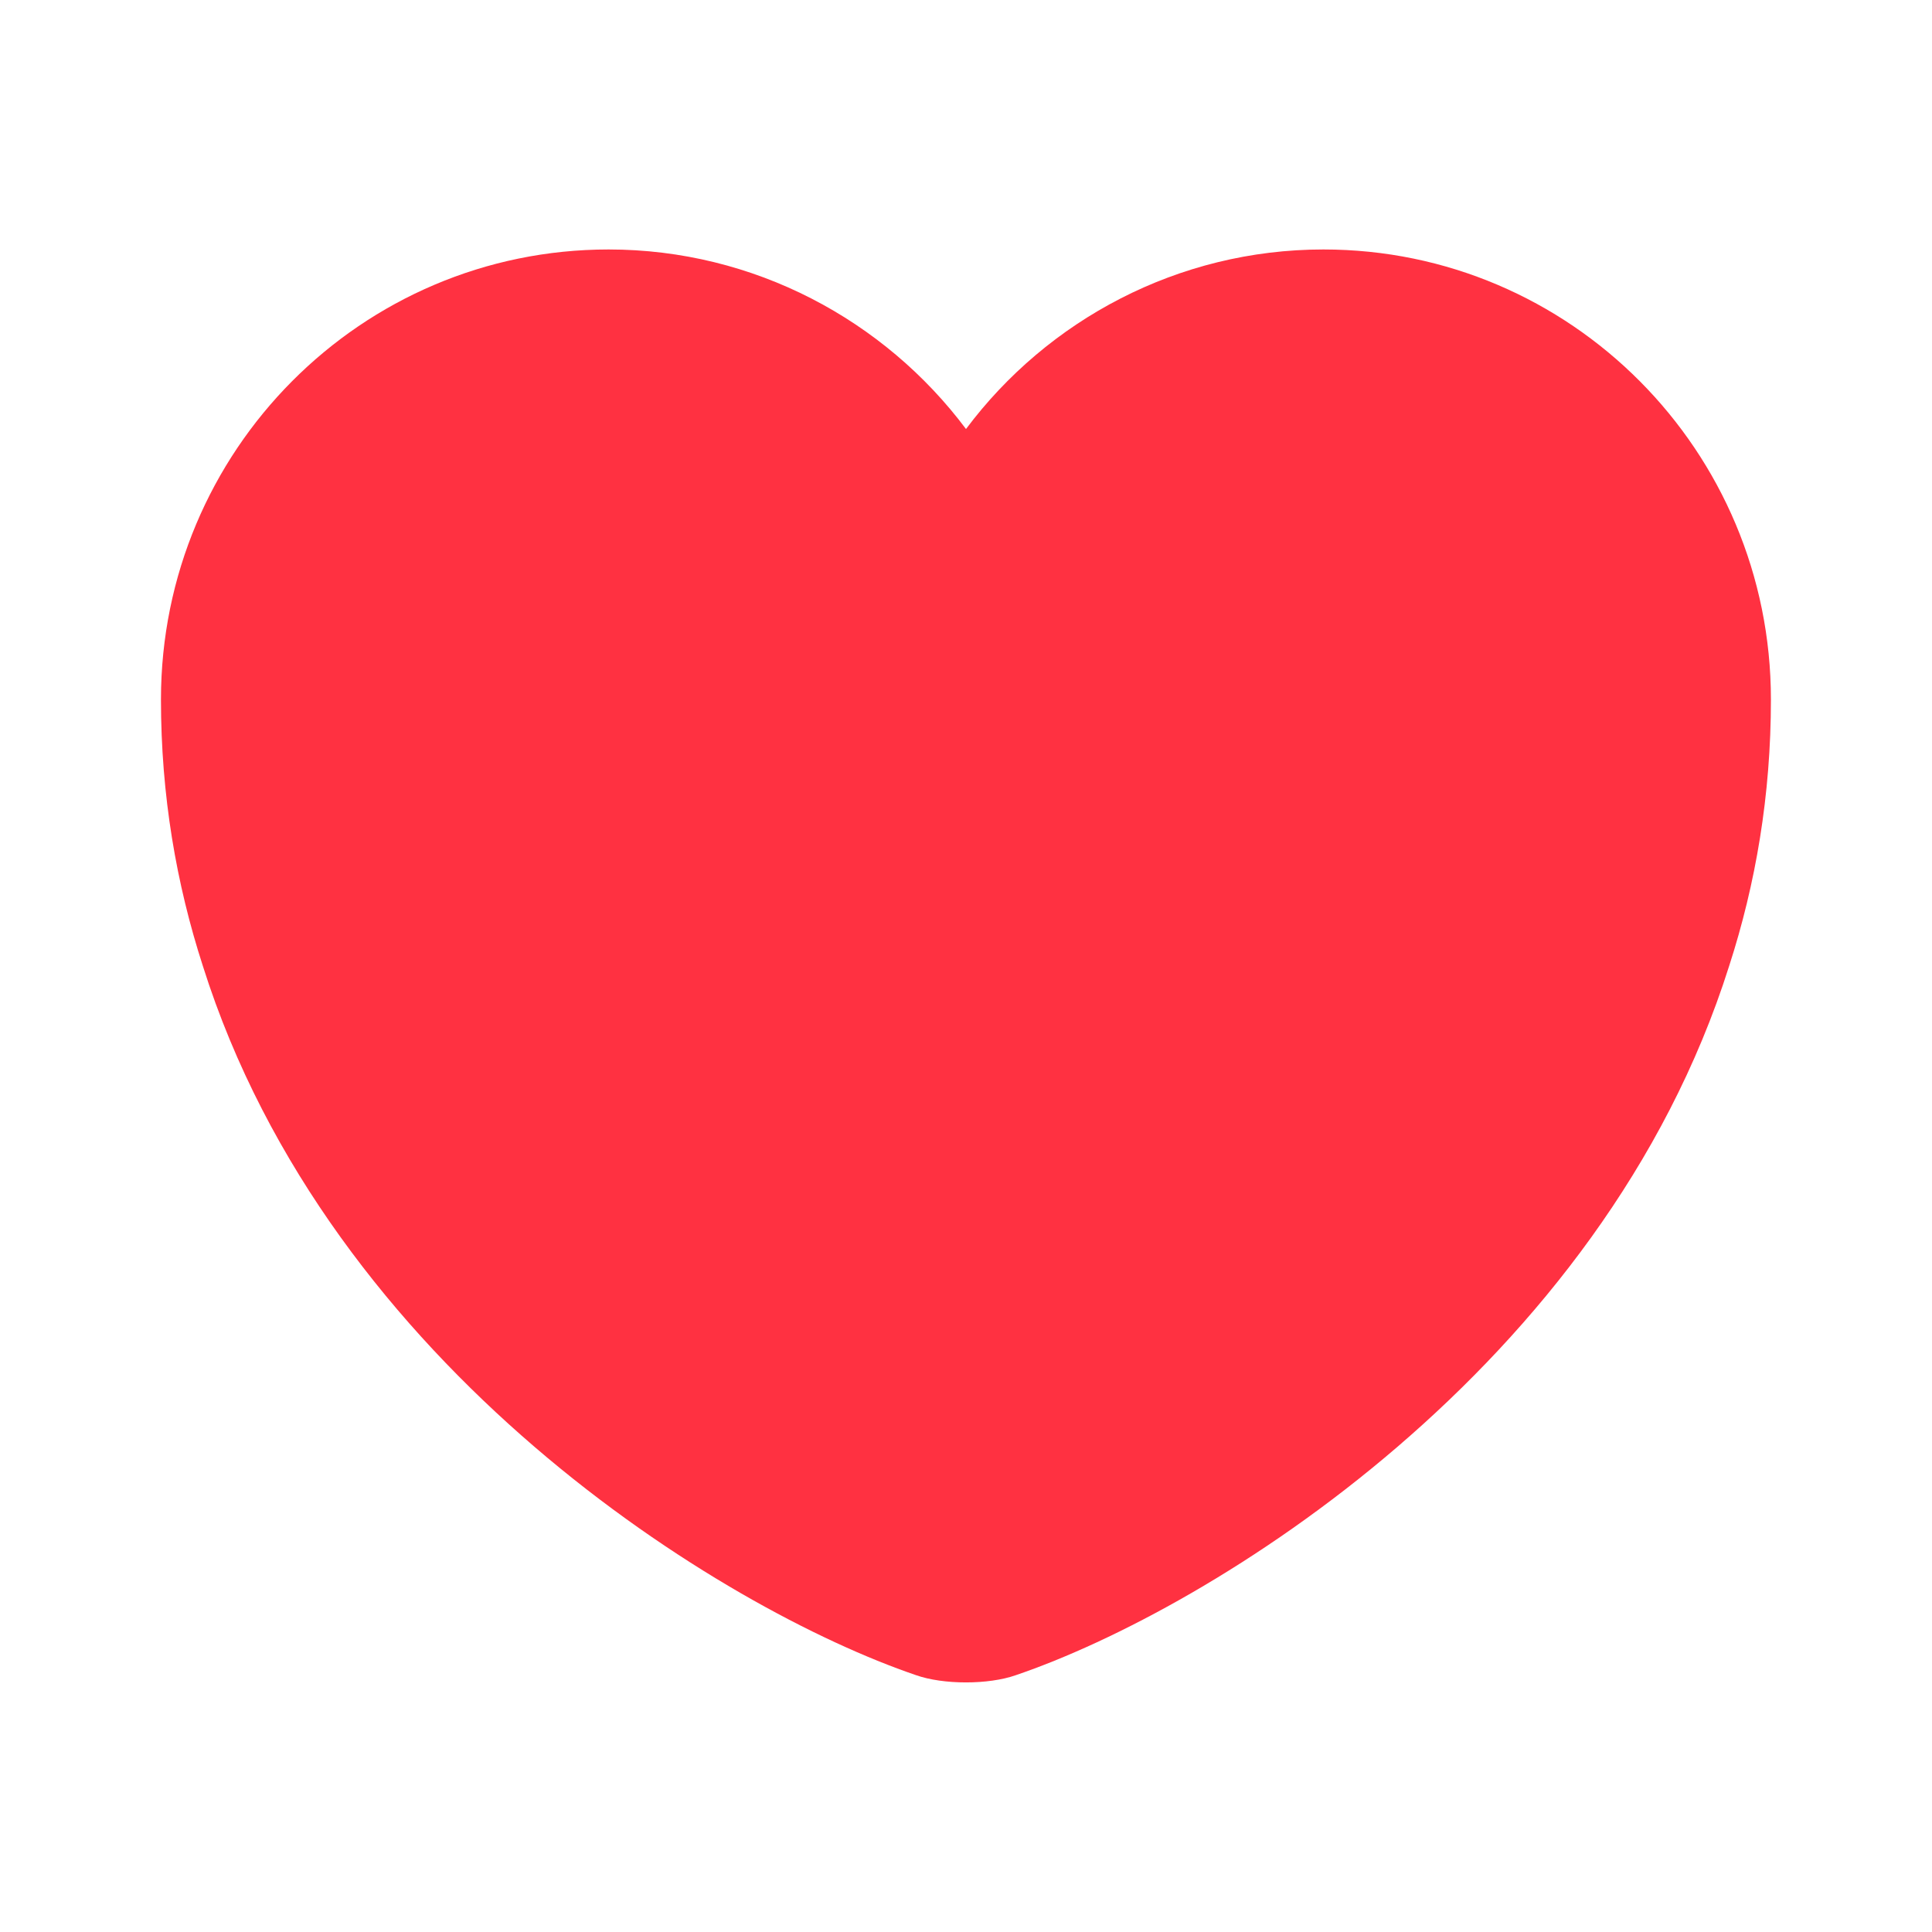 <svg width="16" height="16" viewBox="0 0 16 16" fill="none" xmlns="http://www.w3.org/2000/svg">
    <path
        d="M10.96 2.066C9.753 2.066 8.673 2.653 8 3.553C7.326 2.653 6.246 2.066 5.04 2.066C2.993 2.066 1.333 3.733 1.333 5.793C1.333 6.586 1.46 7.32 1.68 8C2.733 11.333 5.98 13.326 7.586 13.873C7.813 13.953 8.186 13.953 8.413 13.873C10.02 13.326 13.266 11.333 14.32 8C14.54 7.32 14.666 6.586 14.666 5.793C14.666 3.733 13.006 2.066 10.96 2.066Z"
        fill="#FF3141" />
</svg>
    